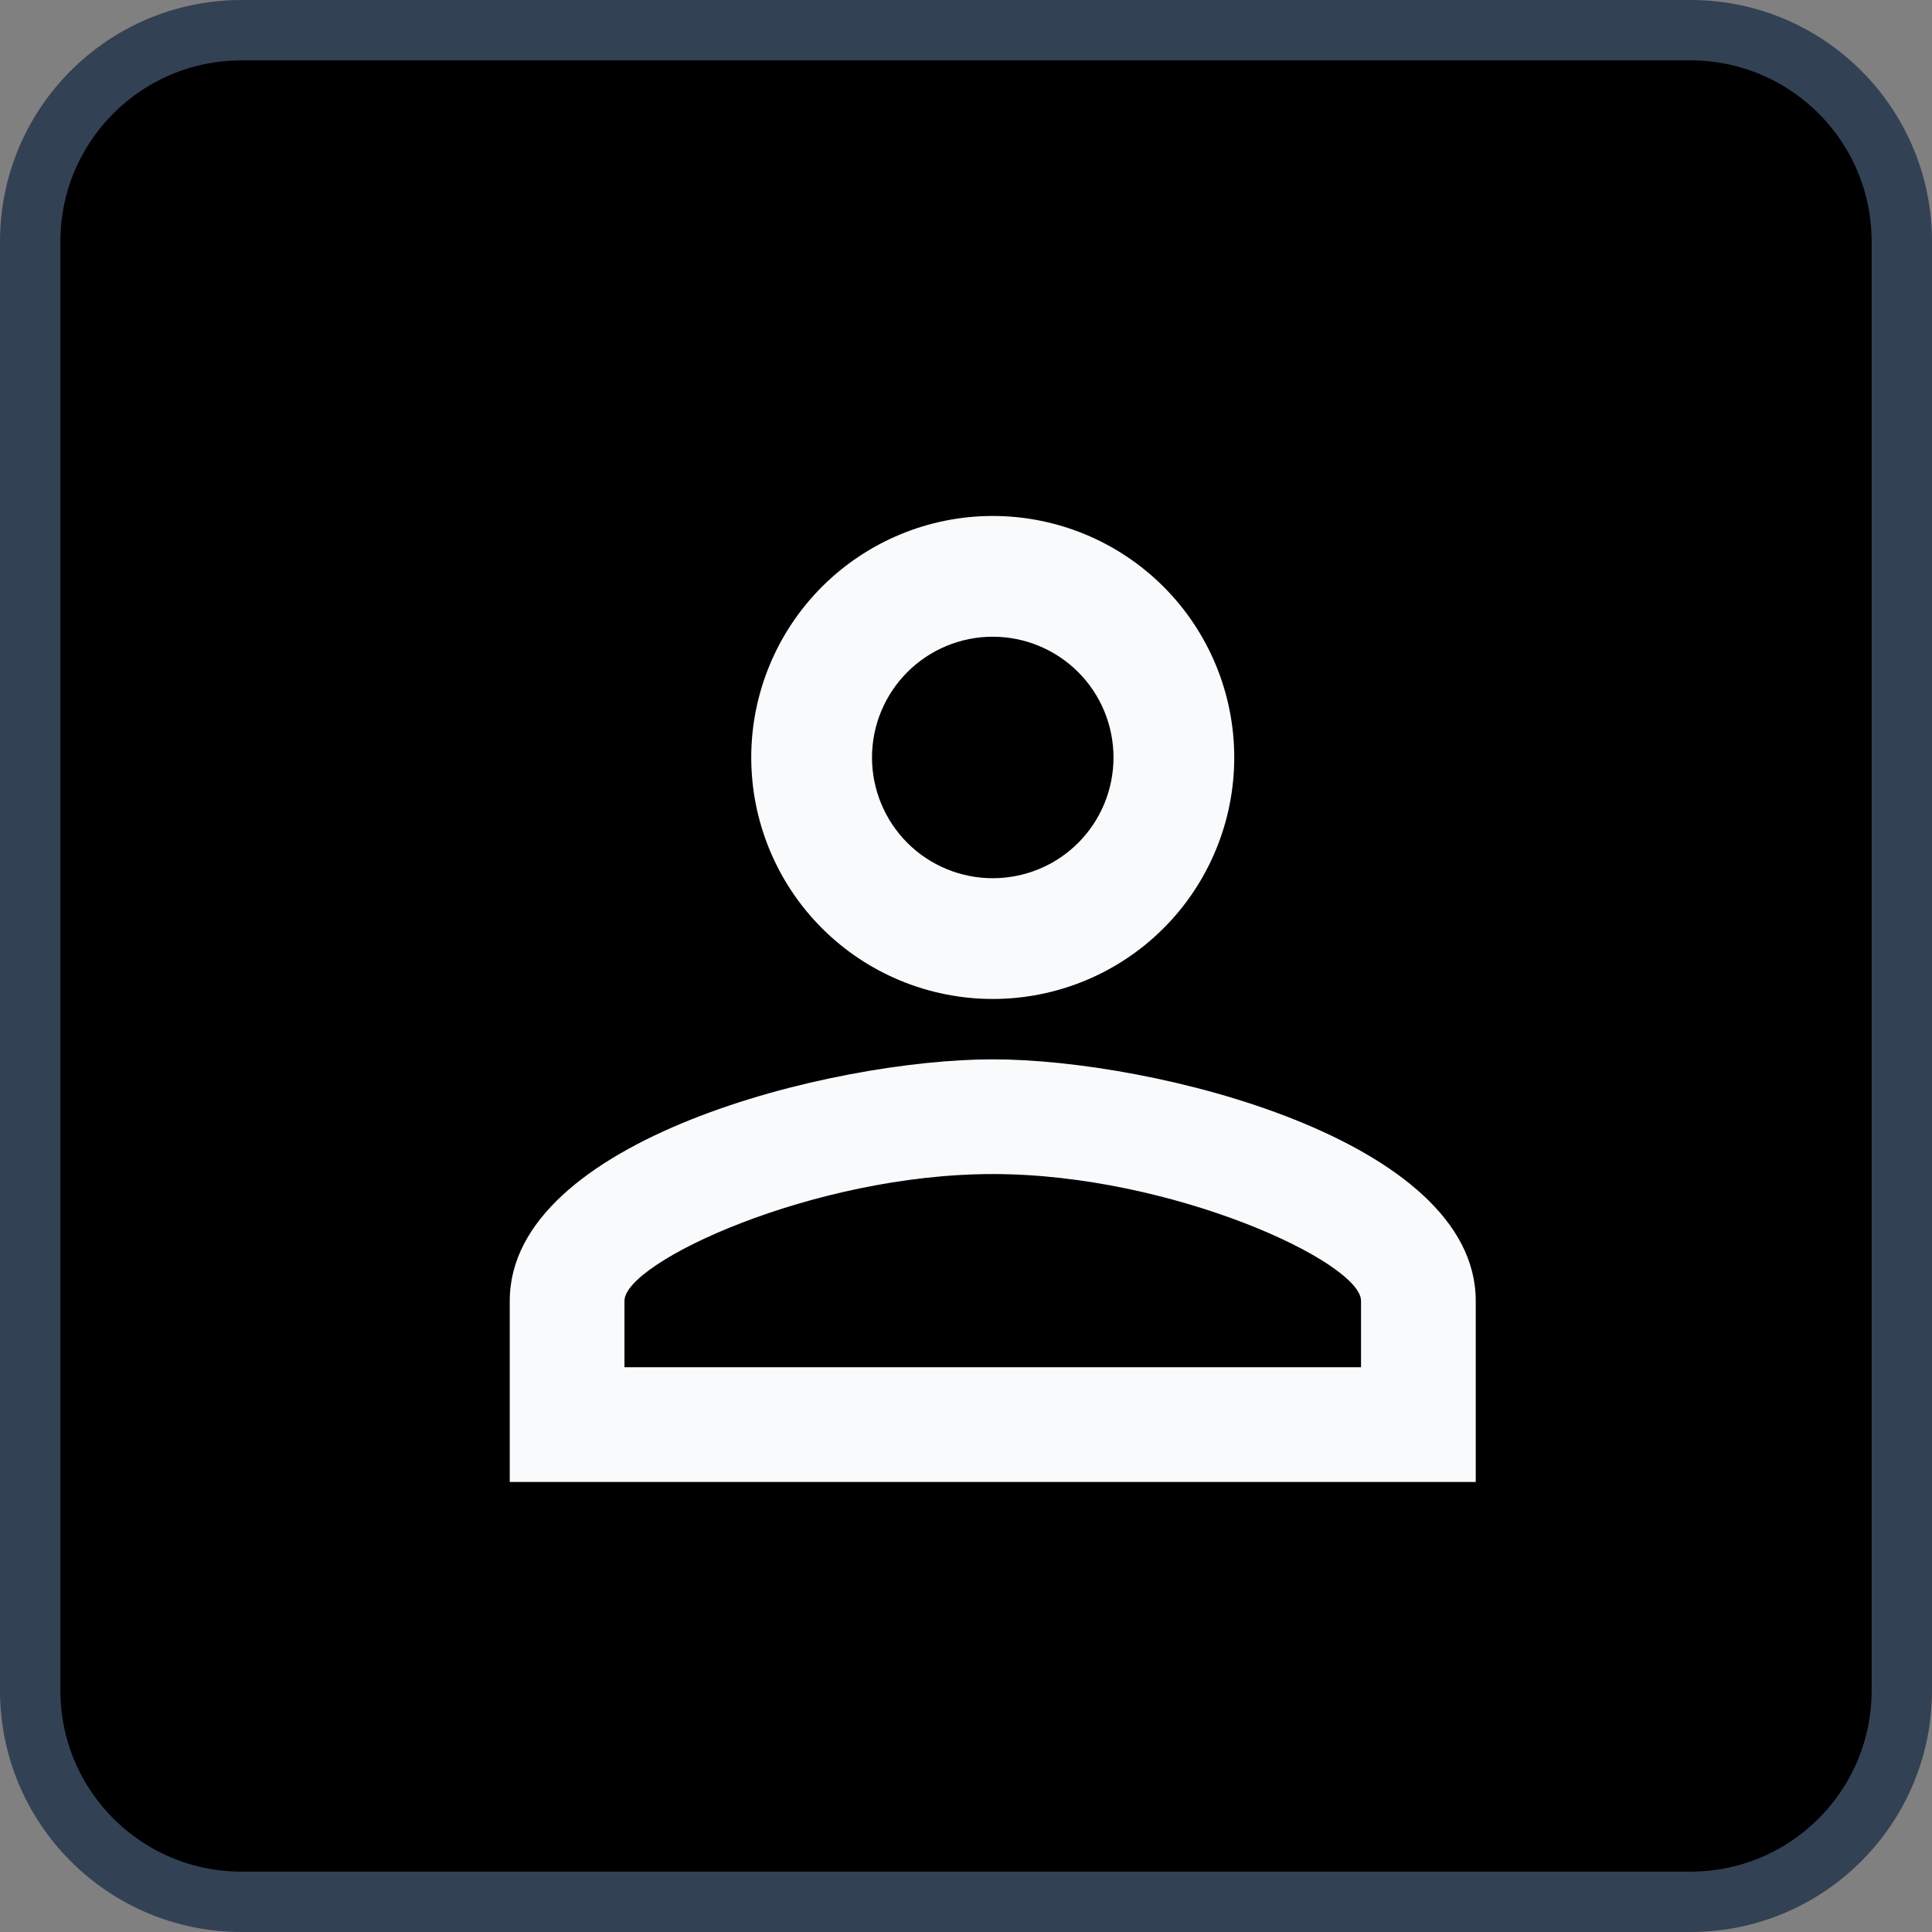 <svg width="32" height="32" viewBox="0 0 32 32" fill="none" xmlns="http://www.w3.org/2000/svg">
<rect x="0" y="0" width="32" height="32" fill="#808080" stroke="none"/>
<path d="M0.5 4C0.5 2.067 2.067 0.5 4 0.5H28C29.933 0.5 31.5 2.067 31.5 4V28C31.5 29.933 29.933 31.5 28 31.5H4C2.067 31.5 0.5 29.933 0.5 28V4Z" fill="black"/>
<path d="M16.443 8.546C17.504 8.546 18.522 8.968 19.272 9.718C20.022 10.468 20.443 11.486 20.443 12.546C20.443 13.607 20.022 14.625 19.272 15.375C18.522 16.125 17.504 16.546 16.443 16.546C15.383 16.546 14.365 16.125 13.615 15.375C12.865 14.625 12.443 13.607 12.443 12.546C12.443 11.486 12.865 10.468 13.615 9.718C14.365 8.968 15.383 8.546 16.443 8.546ZM16.443 10.546C15.913 10.546 15.404 10.757 15.029 11.132C14.654 11.507 14.443 12.016 14.443 12.546C14.443 13.077 14.654 13.585 15.029 13.961C15.404 14.336 15.913 14.546 16.443 14.546C16.974 14.546 17.483 14.336 17.858 13.961C18.233 13.585 18.443 13.077 18.443 12.546C18.443 12.016 18.233 11.507 17.858 11.132C17.483 10.757 16.974 10.546 16.443 10.546ZM16.443 17.546C19.113 17.546 24.443 18.876 24.443 21.546V24.546H8.443V21.546C8.443 18.876 13.773 17.546 16.443 17.546ZM16.443 19.446C13.473 19.446 10.343 20.906 10.343 21.546V22.646H22.543V21.546C22.543 20.906 19.413 19.446 16.443 19.446Z" fill="#F8FAFC"/>
<path d="M0.5 4C0.5 2.067 2.067 0.5 4 0.5H28C29.933 0.5 31.5 2.067 31.5 4V28C31.5 29.933 29.933 31.5 28 31.5H4C2.067 31.5 0.5 29.933 0.5 28V4Z" stroke="#334155"/>
</svg>
